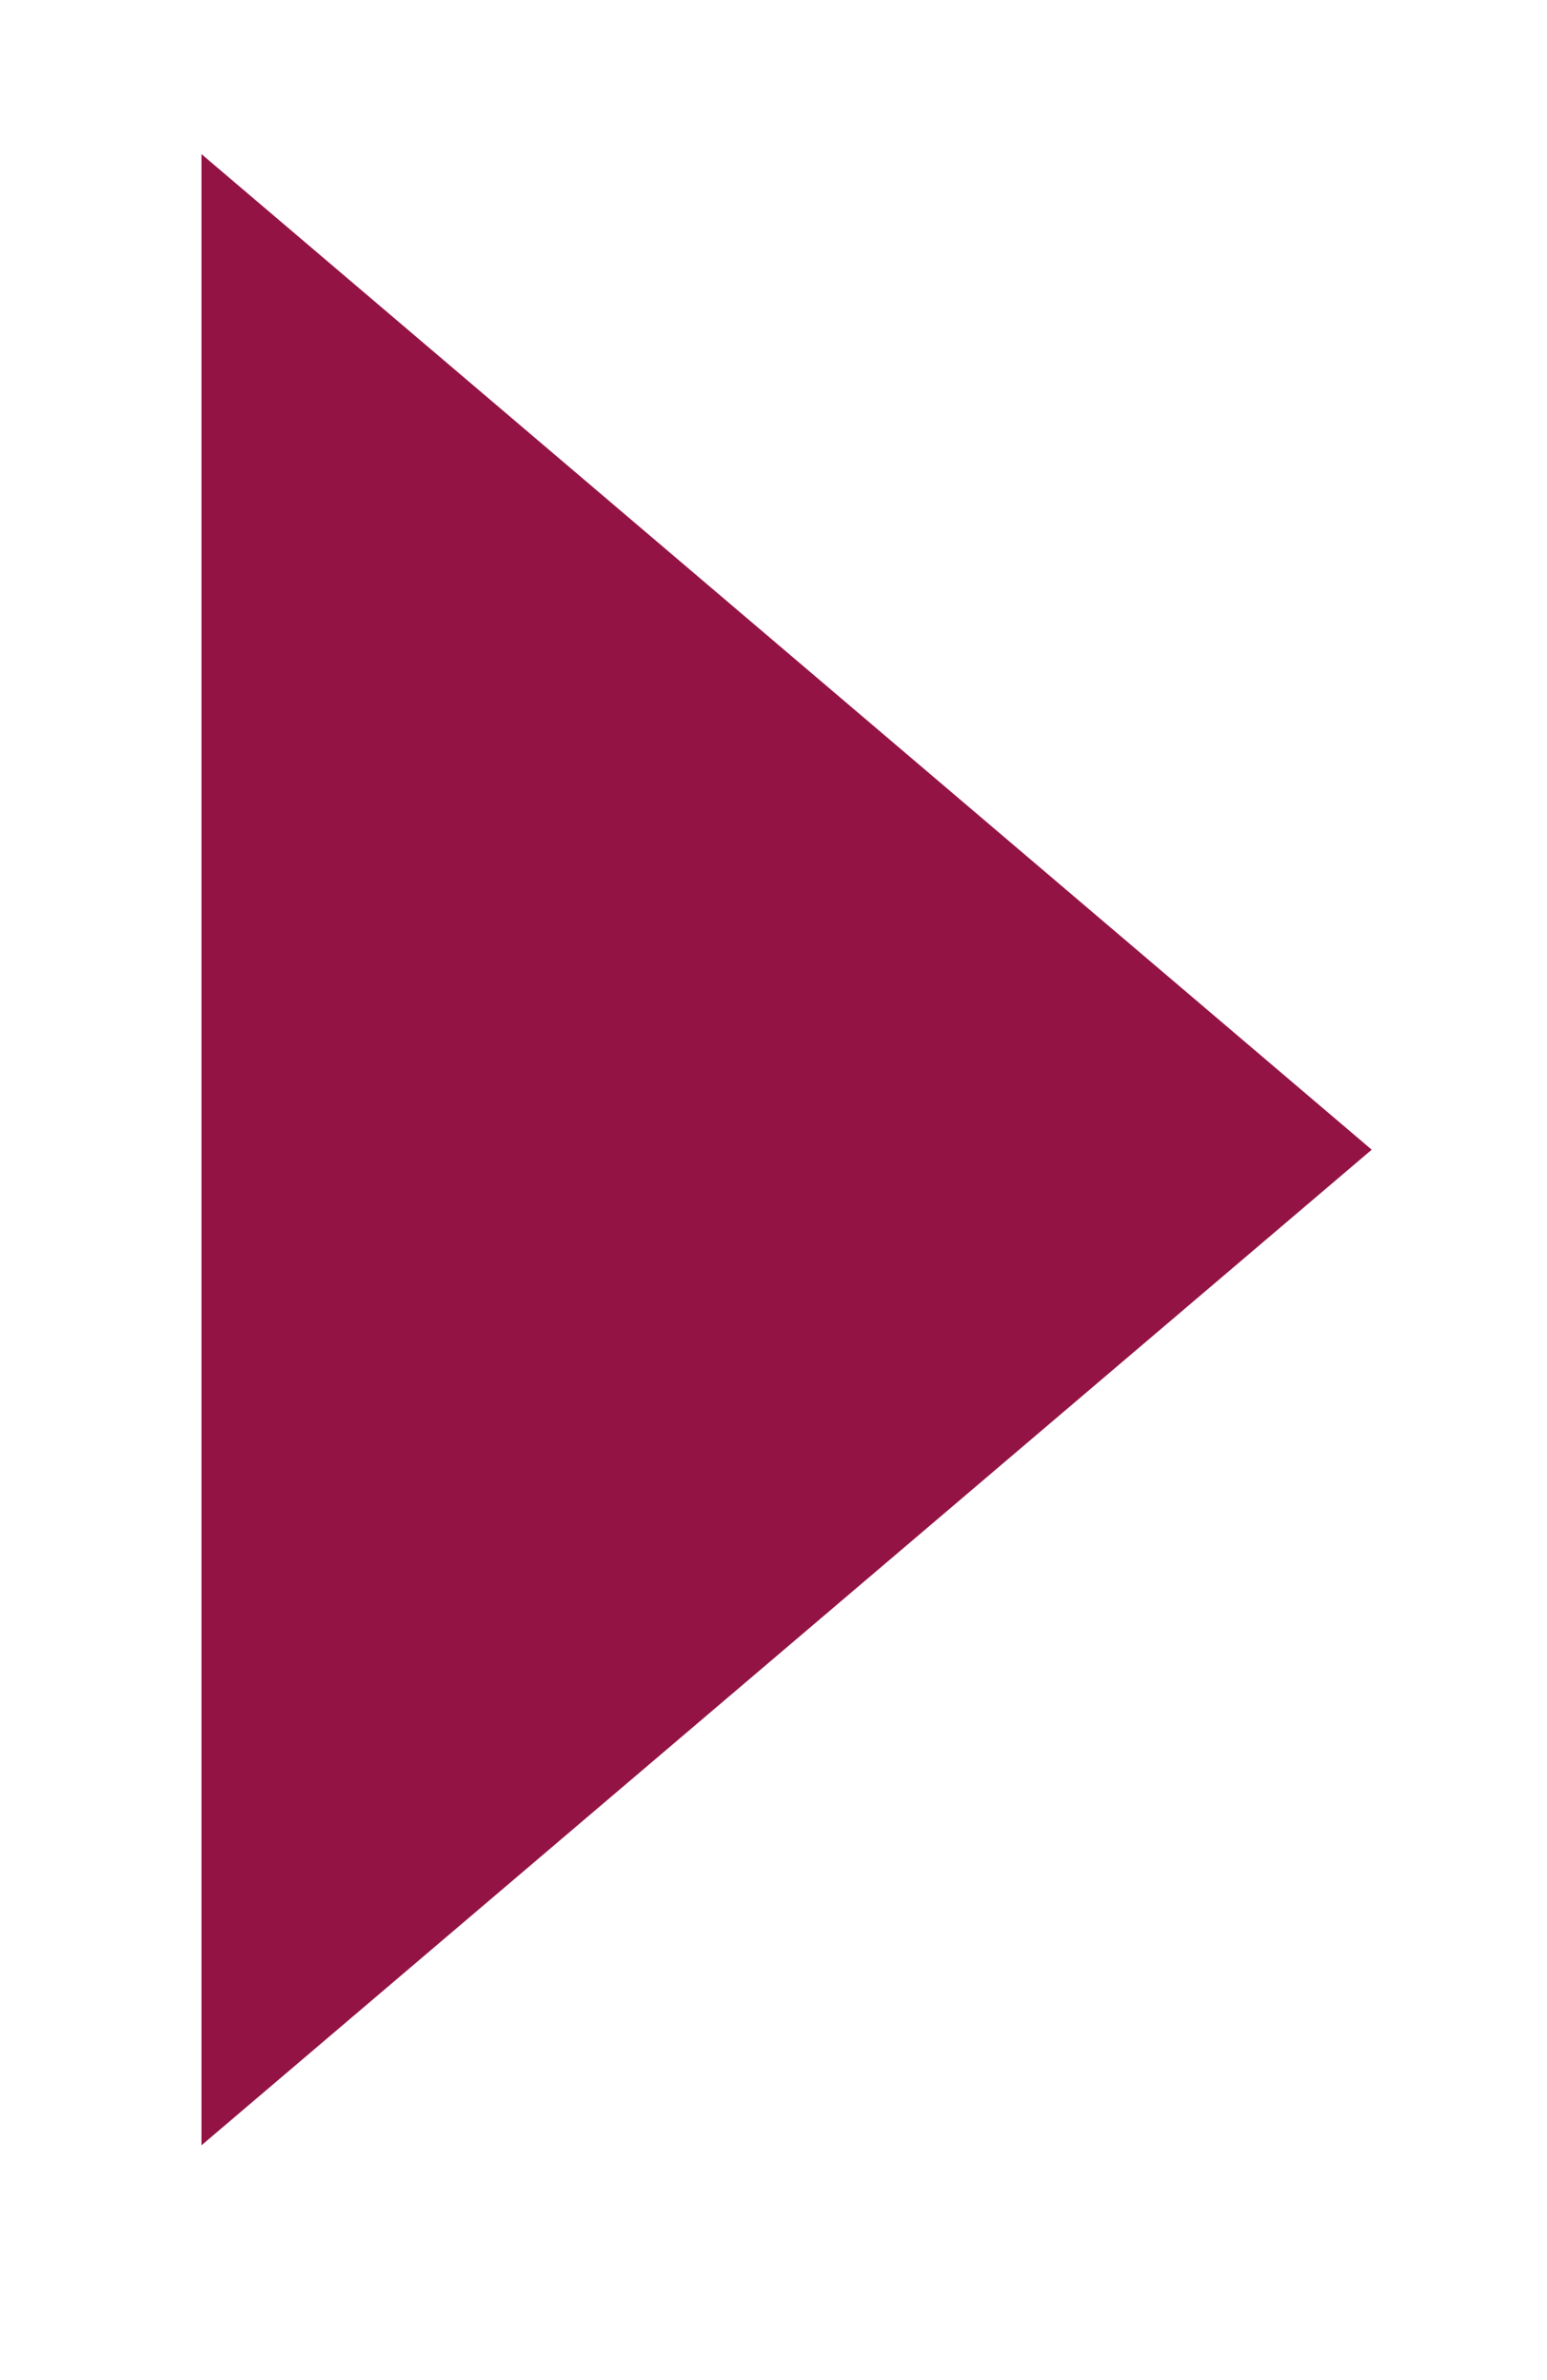 <svg xmlns="http://www.w3.org/2000/svg"
 xmlns:xlink="http://www.w3.org/1999/xlink"
 width="13px" height="20px"  viewBox="0 0 13 20">
<path fill-rule="evenodd"  fill="#941345"
 d="M11.527,9.661 C11.527,9.661 1.693,18.027 1.693,18.027 C1.693,18.027 1.693,1.295 1.693,1.295 C1.693,1.295 11.527,9.661 11.527,9.661 Z"/>
</svg>